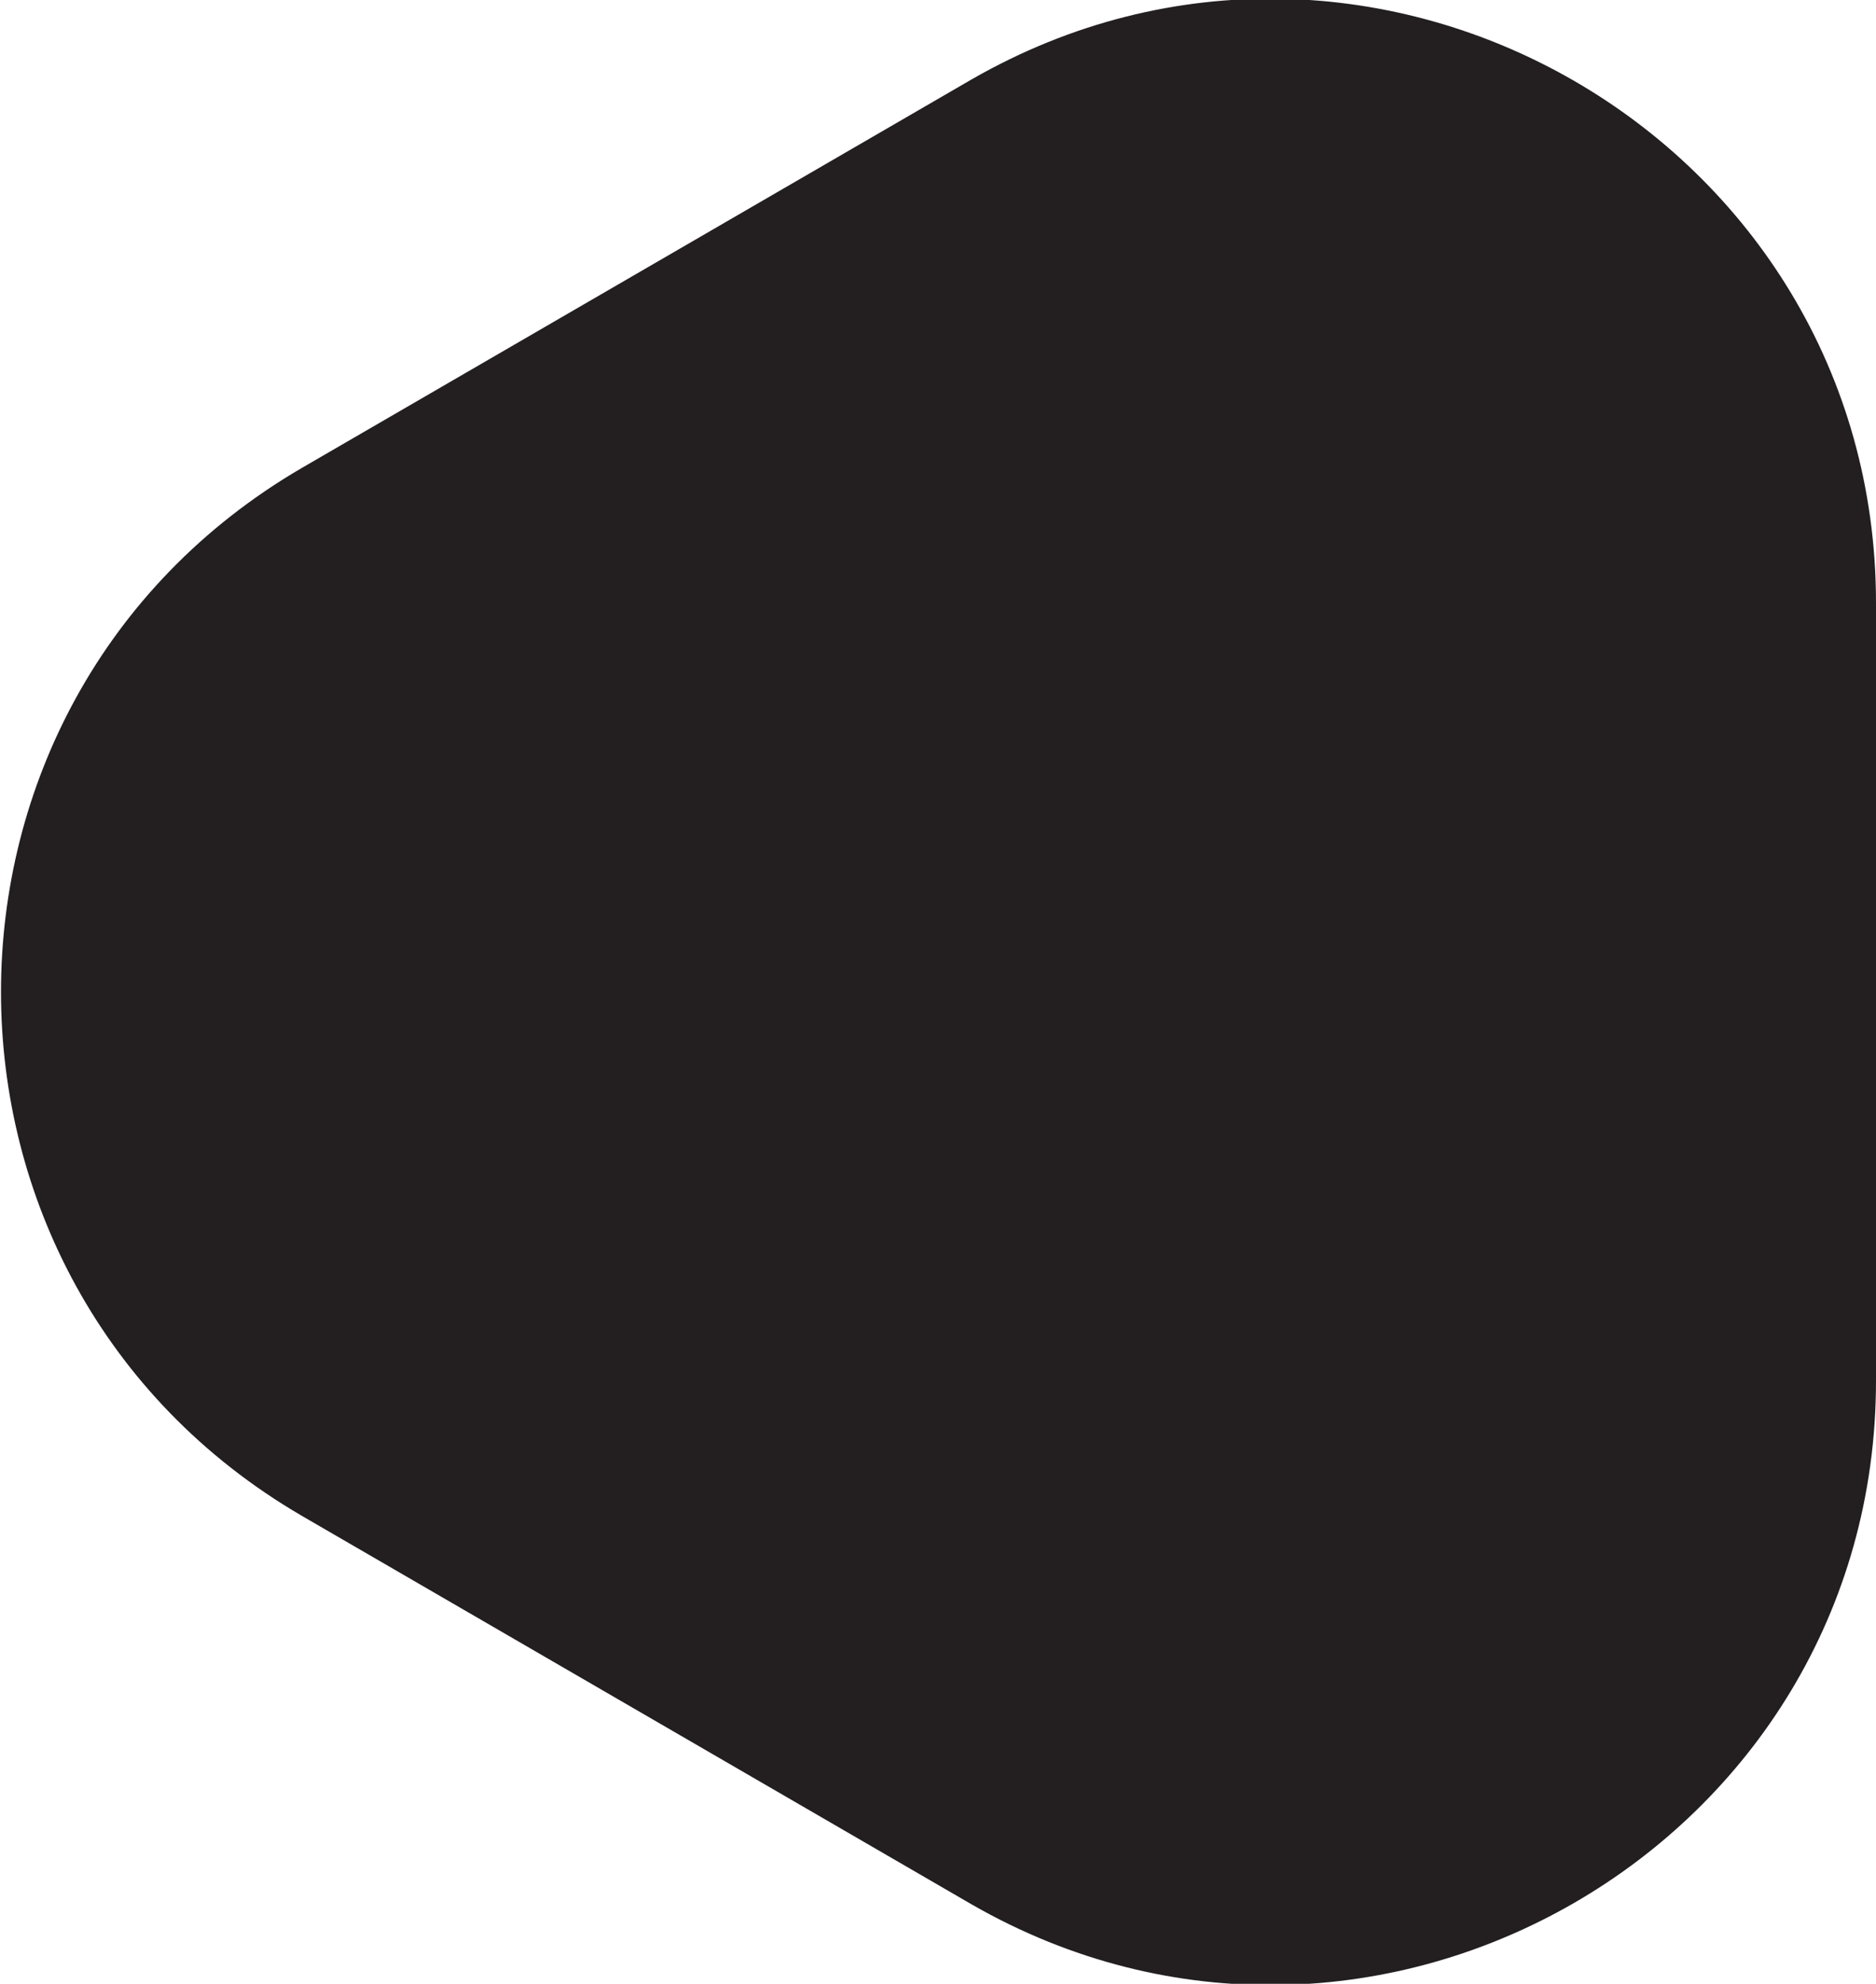 <?xml version="1.0" encoding="utf-8"?>
<!-- Generator: Adobe Illustrator 27.0.0, SVG Export Plug-In . SVG Version: 6.00 Build 0)  -->
<svg version="1.1" id="Layer_1" xmlns="http://www.w3.org/2000/svg" xmlns:xlink="http://www.w3.org/1999/xlink" x="0px" y="0px"
	 viewBox="0 0 47.3 50" style="enable-background:new 0 0 47.3 50;" xml:space="preserve">
<style type="text/css">
	.st0{fill:#231F20;}
</style>
<path class="st0" d="M7.6,11.8l16.9-9.8c10.1-5.8,22.8,1.5,22.8,13.2V26v8.8c0,11.7-12.7,19-22.8,13.2L7.6,38.2
	C-2.5,32.3-2.5,17.7,7.6,11.8z"/>
</svg>
